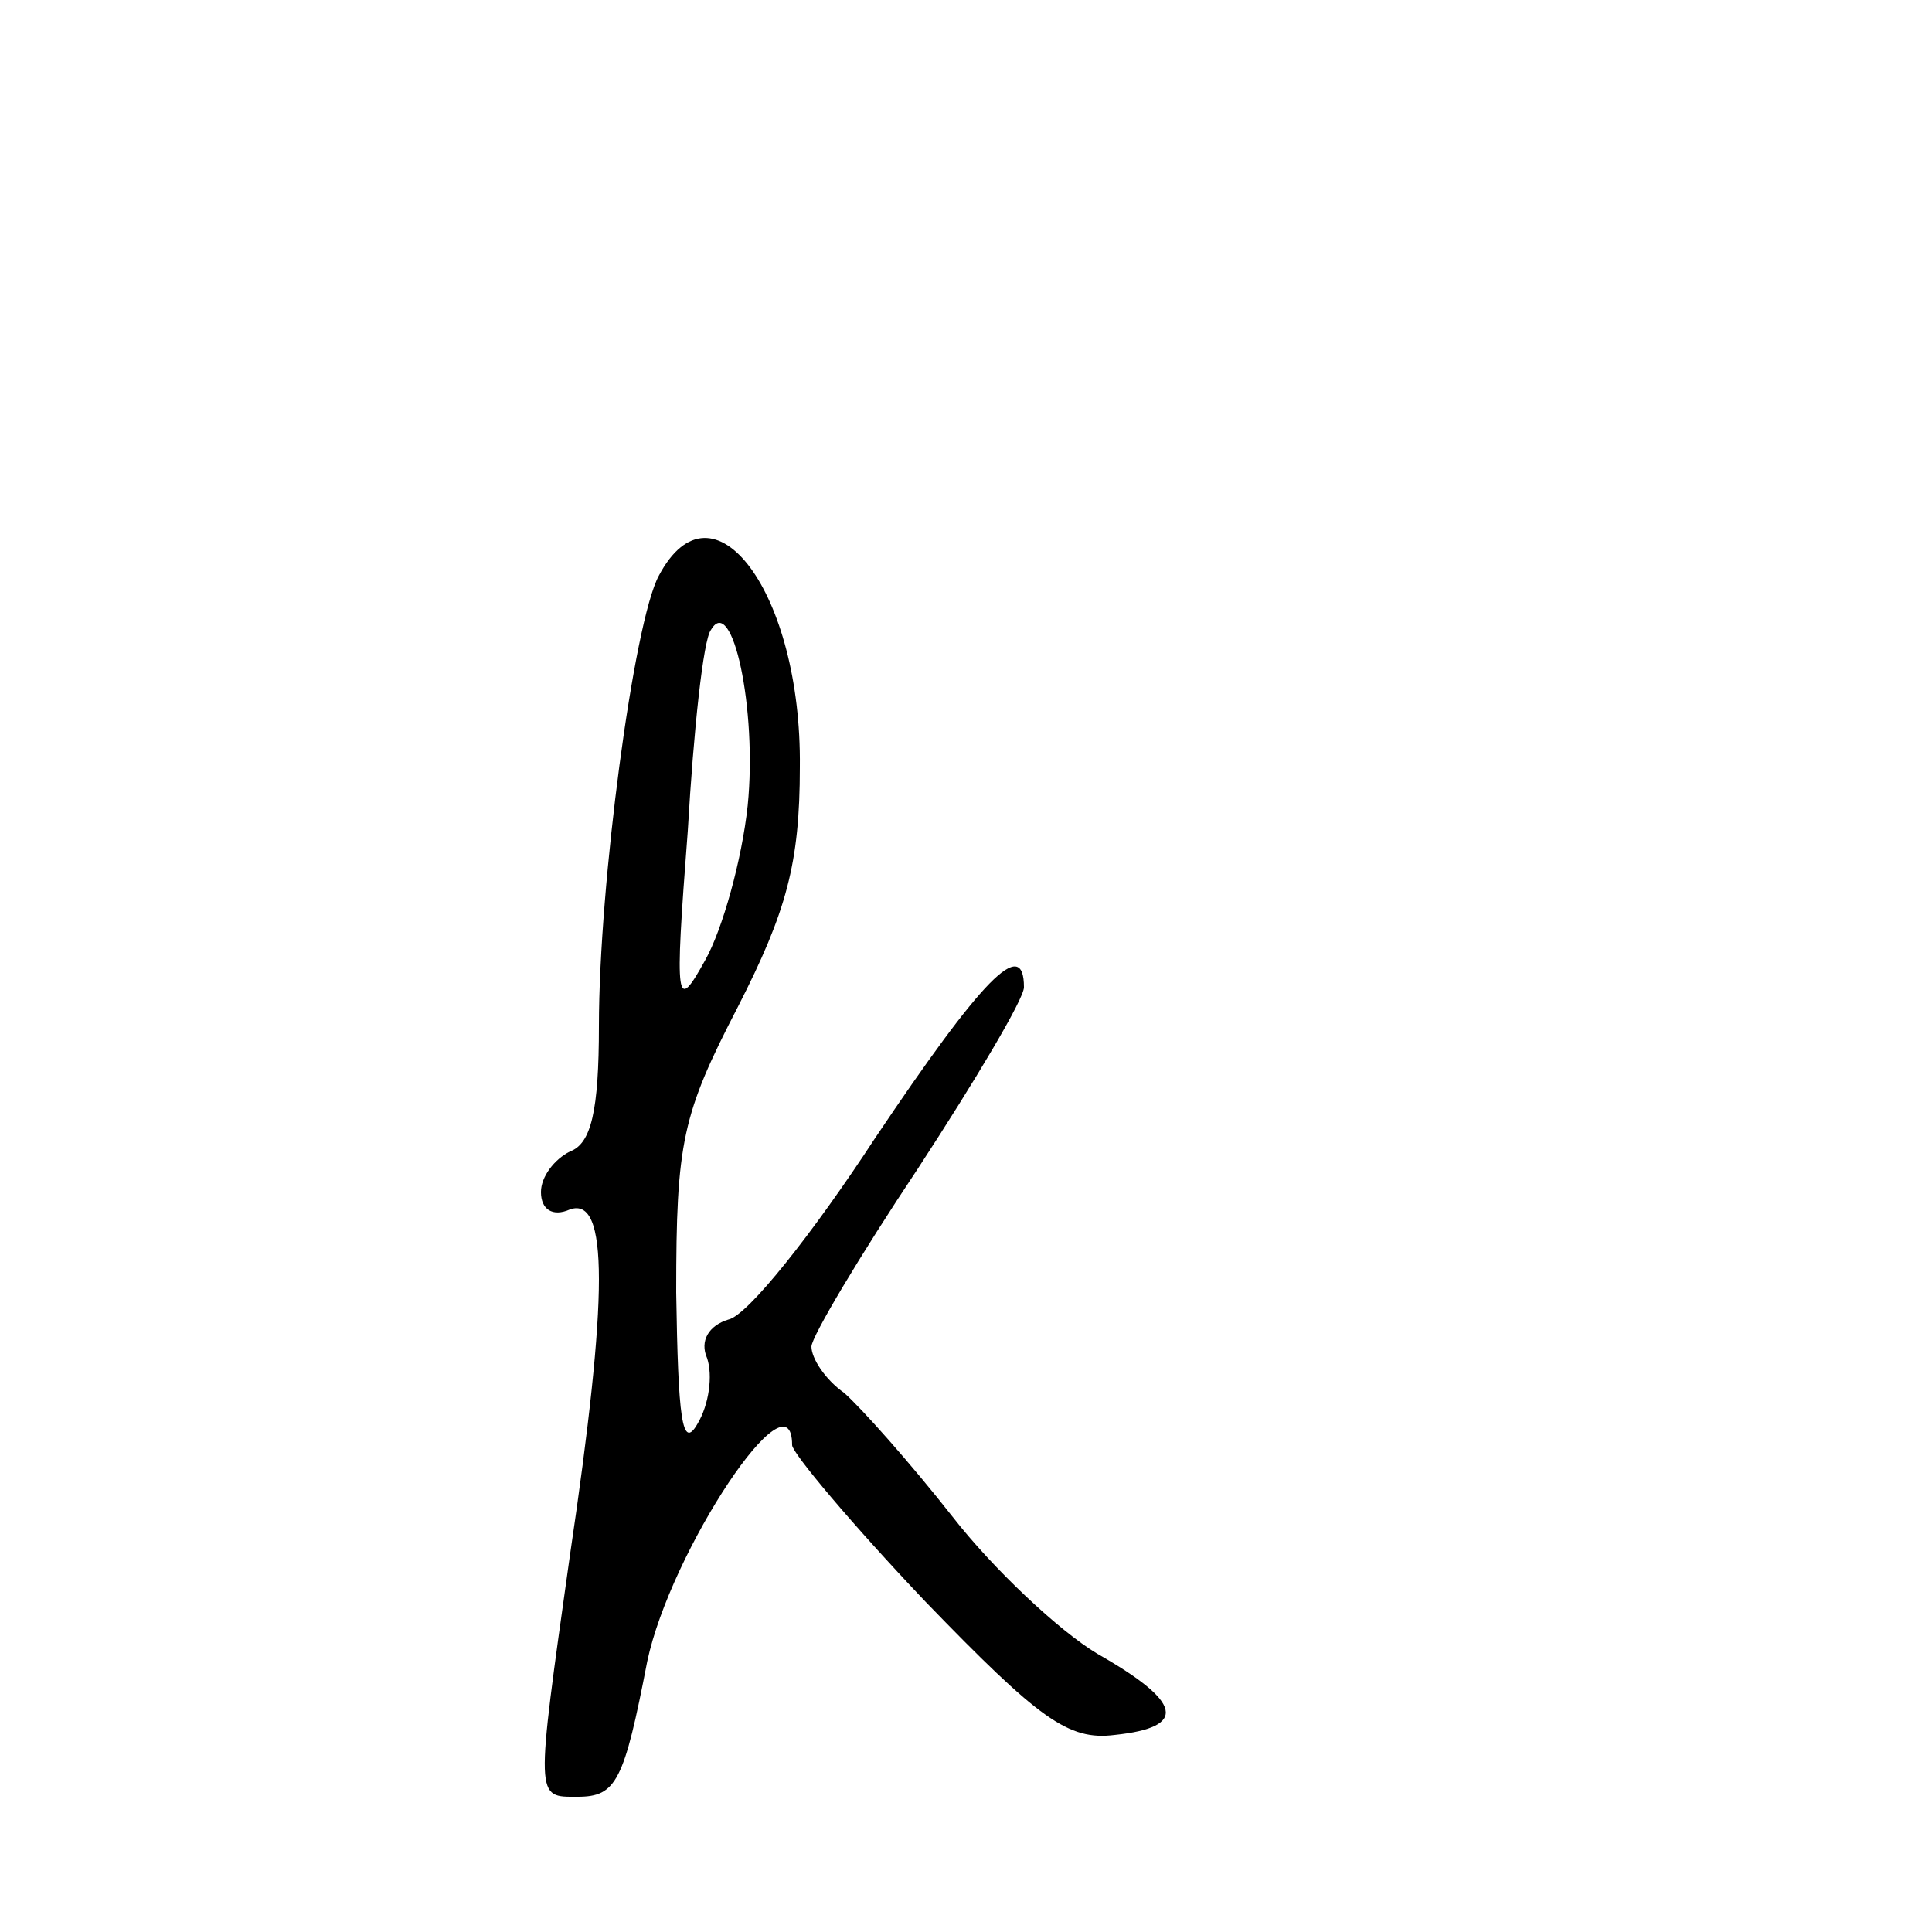 <?xml version="1.0" standalone="no"?>
<!DOCTYPE svg PUBLIC "-//W3C//DTD SVG 20010904//EN"
 "http://www.w3.org/TR/2001/REC-SVG-20010904/DTD/svg10.dtd">
<svg version="1.0" xmlns="http://www.w3.org/2000/svg"
 width="100pt" height="100pt" viewBox="0 0 100 100"
 preserveAspectRatio="xMidYMid meet">
<g transform="translate(0,100) scale(0.1,-0.1)"
fill="#000000" stroke="none">
<path d="M341 702 c-13 -24 -31 -160 -31 -233 0 -44 -4 -61 -15 -65 -8 -4 -15
-13 -15 -21 0 -9 6 -13 15 -9 20 7 20 -44 0 -179 -18 -128 -18 -125 4 -125 20
0 24 8 36 70 12 57 75 152 75 112 0 -4 31 -41 69 -81 59 -61 74 -72 98 -69 38
4 35 17 -9 42 -20 12 -54 44 -75 71 -22 28 -47 56 -56 64 -10 7 -17 18 -17 24
0 5 25 47 55 92 30 46 55 88 55 94 0 27 -22 4 -77 -78 -32 -49 -66 -92 -76
-94 -10 -3 -15 -11 -11 -20 3 -9 1 -24 -5 -34 -8 -14 -10 3 -11 68 0 78 3 92
32 148 25 49 32 74 32 124 1 90 -45 152 -73 99z m46 -119 c-3 -28 -13 -64 -22
-80 -15 -27 -16 -24 -9 67 3 52 8 99 12 104 11 19 24 -41 19 -91z"/>
</g>
</svg>
